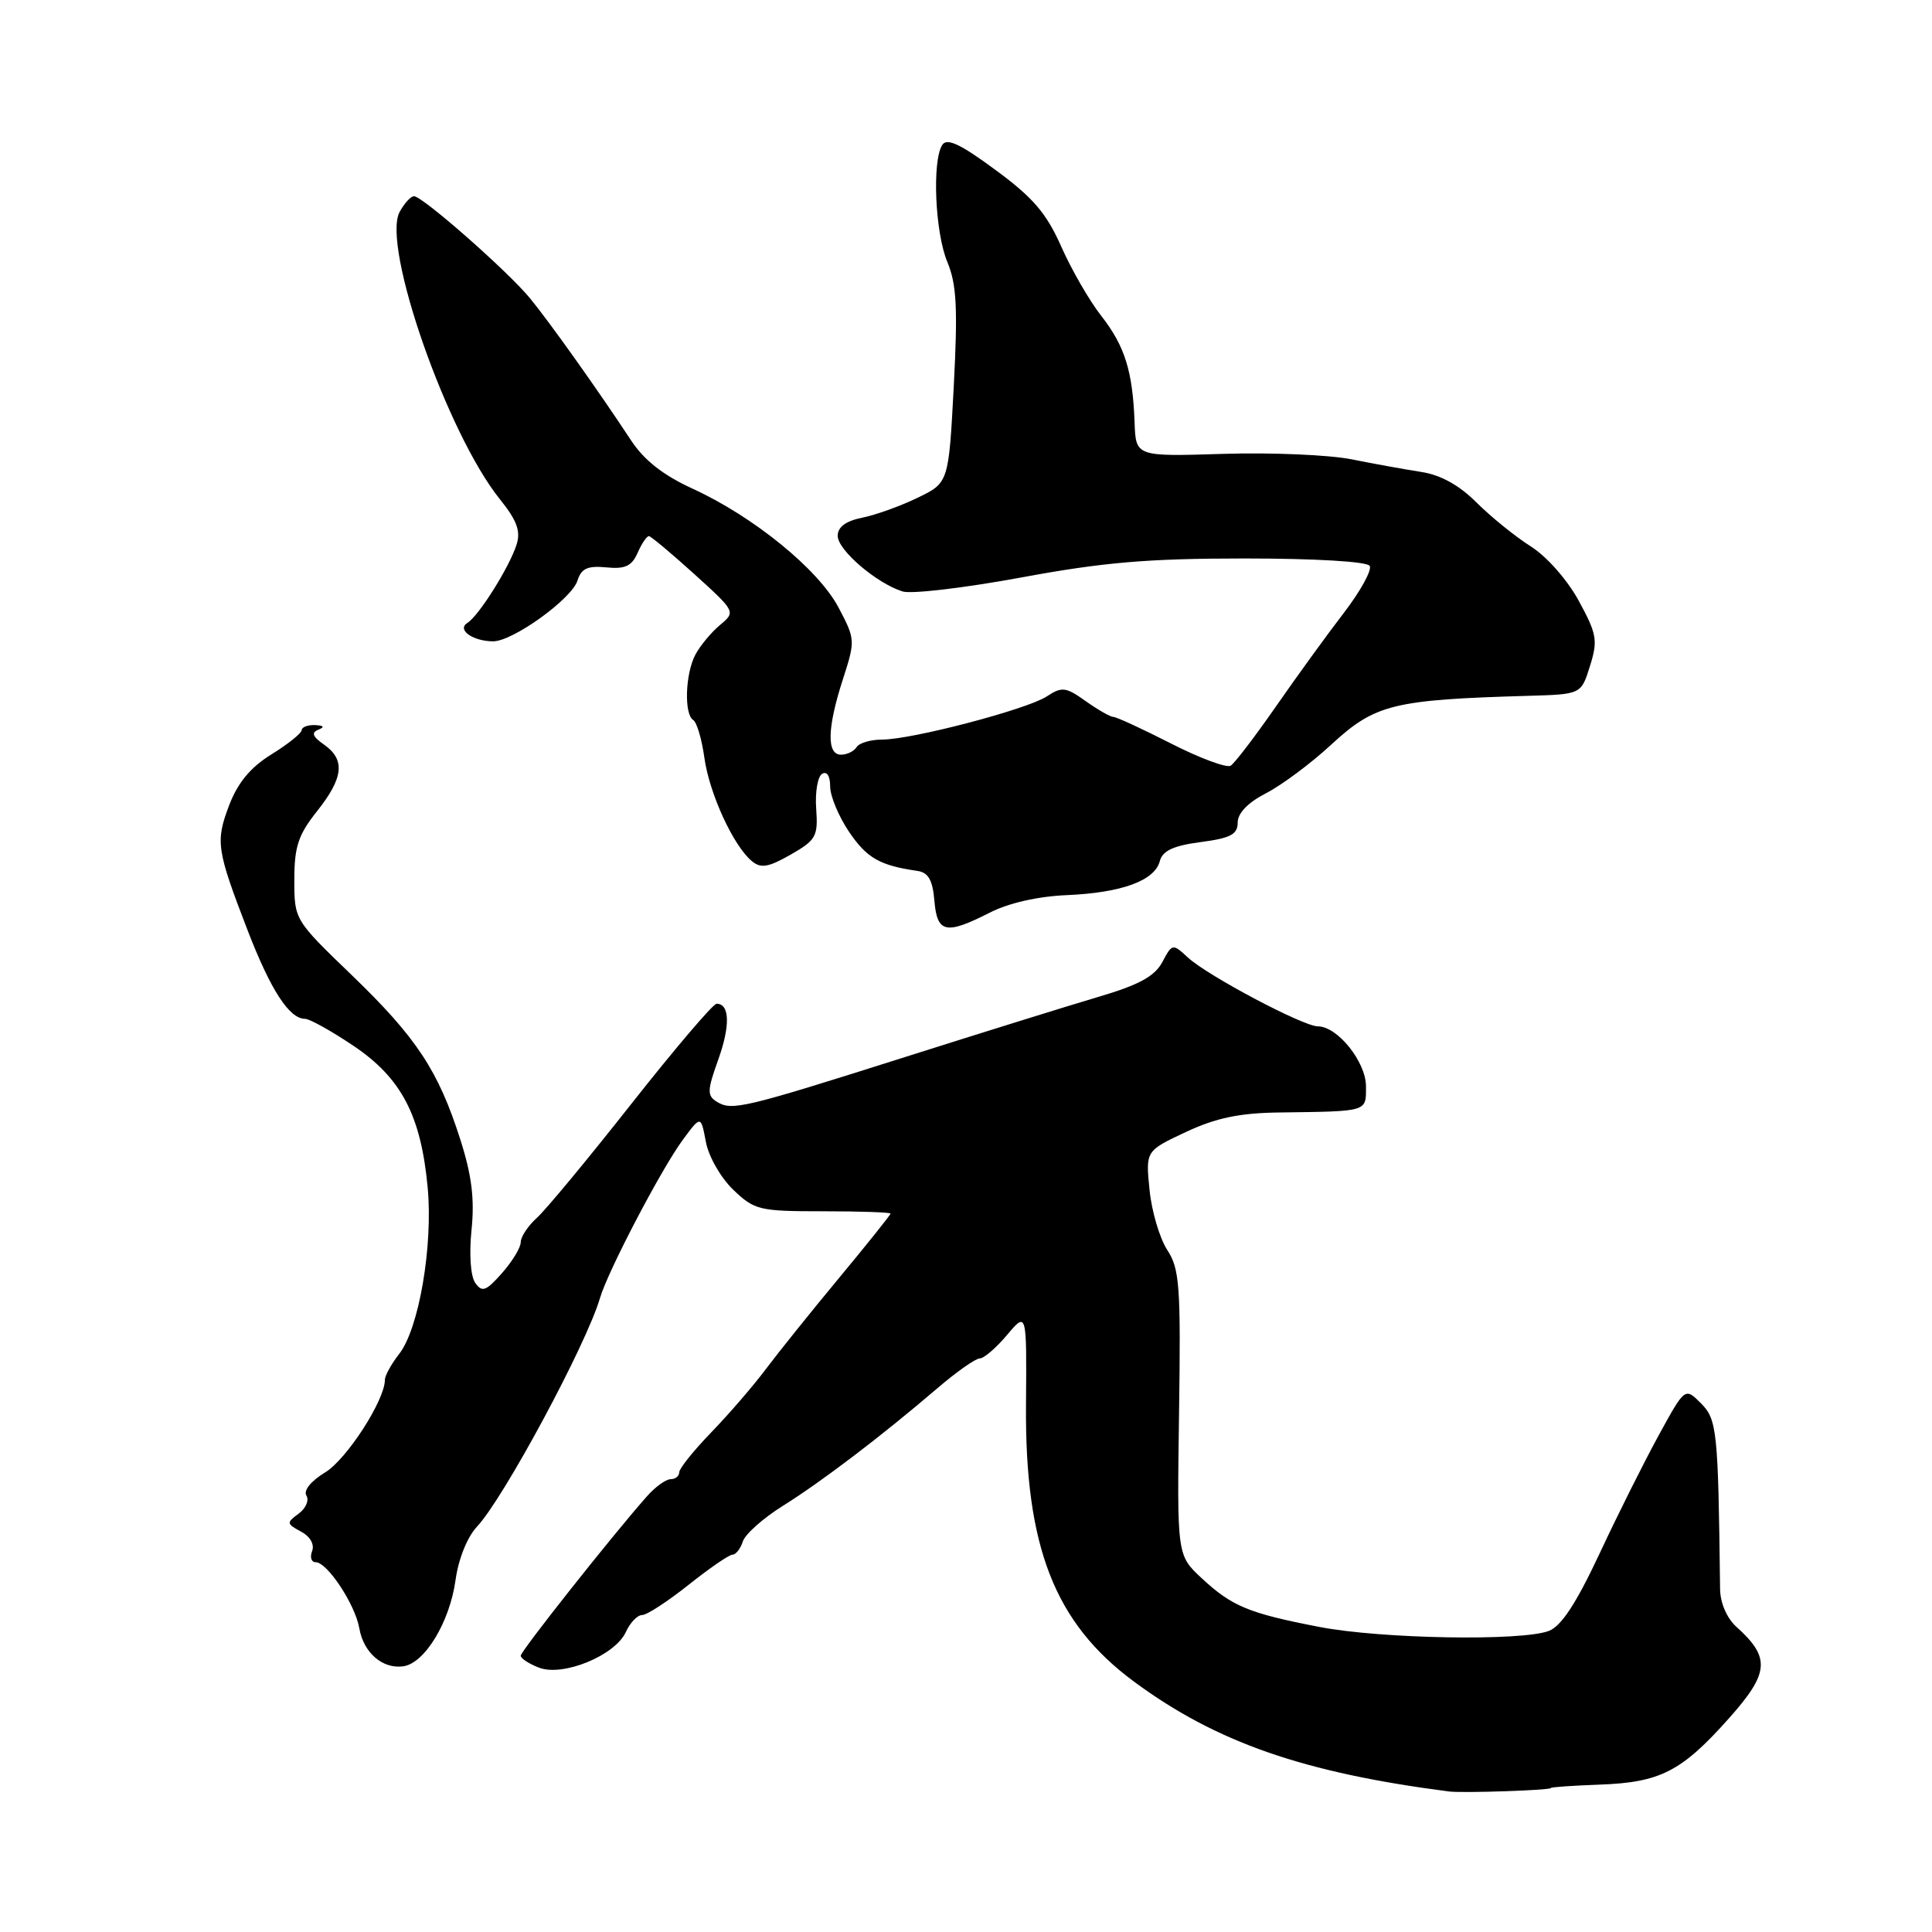<?xml version="1.0" encoding="UTF-8" standalone="no"?>
<!DOCTYPE svg PUBLIC "-//W3C//DTD SVG 1.1//EN" "http://www.w3.org/Graphics/SVG/1.1/DTD/svg11.dtd" >
<svg xmlns="http://www.w3.org/2000/svg" xmlns:xlink="http://www.w3.org/1999/xlink" version="1.1" viewBox="0 0 256 256">
 <g >
 <path fill="currentColor"
d=" M 205.50 236.92 C 205.50 236.80 208.43 236.60 212.00 236.47 C 219.99 236.18 222.82 234.73 229.10 227.68 C 234.45 221.67 234.62 219.65 230.10 215.58 C 228.82 214.43 227.95 212.42 227.92 210.58 C 227.67 189.54 227.52 188.08 225.38 185.94 C 223.27 183.83 223.27 183.83 219.80 190.16 C 217.89 193.65 214.35 200.71 211.95 205.86 C 208.85 212.47 206.88 215.48 205.22 216.11 C 201.60 217.48 183.03 217.16 174.84 215.58 C 165.46 213.77 163.24 212.85 159.23 209.12 C 155.96 206.08 155.96 206.08 156.23 187.25 C 156.47 170.42 156.31 168.14 154.67 165.63 C 153.66 164.08 152.60 160.50 152.32 157.66 C 151.80 152.50 151.80 152.50 157.13 150.00 C 161.12 148.13 164.23 147.48 169.48 147.41 C 181.36 147.25 181.00 147.36 181.00 143.95 C 181.00 140.71 177.23 136.00 174.63 136.00 C 172.69 136.00 160.05 129.31 157.42 126.89 C 155.37 125.00 155.33 125.01 154.01 127.49 C 153.00 129.37 150.91 130.51 145.58 132.08 C 141.69 133.23 130.18 136.81 120.00 140.04 C 98.46 146.87 96.98 147.22 94.99 145.99 C 93.68 145.18 93.70 144.51 95.17 140.41 C 96.78 135.92 96.70 133.00 94.95 133.00 C 94.49 133.00 89.42 138.96 83.67 146.25 C 77.93 153.54 72.28 160.36 71.11 161.40 C 69.95 162.45 69.00 163.89 69.00 164.60 C 69.00 165.31 67.88 167.15 66.52 168.69 C 64.41 171.08 63.88 171.28 62.98 170.00 C 62.35 169.12 62.15 166.21 62.48 162.96 C 62.90 158.88 62.51 155.73 61.00 151.01 C 58.08 141.85 55.19 137.48 46.59 129.19 C 39.01 121.89 39.00 121.87 39.00 116.58 C 39.00 112.19 39.52 110.62 42.00 107.50 C 45.53 103.06 45.78 100.66 42.93 98.66 C 41.42 97.61 41.22 97.07 42.18 96.69 C 43.05 96.34 42.91 96.13 41.75 96.08 C 40.79 96.04 39.99 96.34 39.97 96.75 C 39.96 97.16 38.16 98.60 35.98 99.95 C 33.21 101.66 31.53 103.68 30.38 106.66 C 28.53 111.53 28.68 112.56 32.84 123.35 C 35.88 131.21 38.34 135.00 40.42 135.00 C 41.03 135.00 43.93 136.62 46.86 138.59 C 53.19 142.86 55.78 147.80 56.67 157.36 C 57.39 165.10 55.51 176.09 52.88 179.42 C 51.85 180.74 51.00 182.28 51.00 182.84 C 51.00 185.53 45.95 193.35 43.10 195.09 C 41.21 196.23 40.19 197.50 40.60 198.17 C 40.99 198.79 40.52 199.87 39.57 200.57 C 37.94 201.76 37.96 201.91 39.88 202.94 C 41.10 203.59 41.69 204.63 41.36 205.52 C 41.04 206.33 41.25 207.00 41.82 207.00 C 43.37 207.00 47.06 212.59 47.61 215.75 C 48.17 219.01 50.71 221.19 53.46 220.79 C 56.30 220.37 59.60 214.90 60.36 209.37 C 60.75 206.56 61.91 203.66 63.22 202.27 C 66.75 198.51 77.72 178.11 79.50 172.00 C 80.54 168.44 87.63 154.89 90.47 151.04 C 92.87 147.79 92.87 147.79 93.53 151.30 C 93.89 153.24 95.51 156.07 97.16 157.65 C 99.98 160.35 100.61 160.50 109.07 160.50 C 113.98 160.50 118.00 160.64 118.00 160.81 C 118.00 160.98 114.94 164.80 111.20 169.31 C 107.46 173.81 103.08 179.28 101.45 181.45 C 99.83 183.62 96.59 187.37 94.25 189.79 C 91.91 192.21 90.00 194.59 90.00 195.09 C 90.00 195.59 89.49 196.00 88.87 196.00 C 88.24 196.00 86.84 197.01 85.74 198.25 C 81.21 203.36 69.00 218.78 69.00 219.39 C 69.00 219.75 70.10 220.47 71.44 220.98 C 74.63 222.19 81.50 219.36 82.93 216.25 C 83.49 215.01 84.46 214.00 85.09 214.00 C 85.71 214.00 88.47 212.20 91.24 210.00 C 94.00 207.80 96.62 206.00 97.06 206.00 C 97.50 206.00 98.12 205.21 98.43 204.25 C 98.73 203.29 101.13 201.16 103.74 199.53 C 108.89 196.31 116.76 190.32 124.16 183.99 C 126.72 181.79 129.27 180.00 129.82 180.00 C 130.37 180.00 132.00 178.60 133.44 176.89 C 136.05 173.79 136.05 173.79 135.95 186.14 C 135.80 204.96 139.74 215.05 150.27 222.83 C 161.14 230.86 172.71 234.89 192.00 237.38 C 193.85 237.61 205.50 237.22 205.50 236.92 Z  M 131.13 120.94 C 133.62 119.66 137.53 118.77 141.34 118.61 C 148.61 118.30 153.00 116.70 153.68 114.11 C 154.04 112.73 155.46 112.06 159.09 111.58 C 163.06 111.06 164.00 110.56 164.00 108.99 C 164.00 107.75 165.36 106.34 167.75 105.11 C 169.81 104.05 173.69 101.17 176.36 98.70 C 182.21 93.30 184.55 92.72 202.51 92.20 C 209.51 92.00 209.51 92.00 210.68 88.25 C 211.74 84.87 211.60 84.03 209.20 79.62 C 207.68 76.83 204.95 73.73 202.82 72.39 C 200.78 71.10 197.56 68.49 195.65 66.59 C 193.37 64.30 190.89 62.93 188.35 62.54 C 186.23 62.21 182.06 61.46 179.08 60.86 C 176.10 60.27 168.45 59.94 162.08 60.14 C 150.50 60.50 150.50 60.50 150.34 56.00 C 150.09 49.18 149.05 45.86 145.92 41.85 C 144.34 39.84 141.96 35.70 140.61 32.65 C 138.66 28.25 136.88 26.17 131.91 22.52 C 127.24 19.07 125.46 18.24 124.85 19.21 C 123.49 21.36 123.90 30.83 125.53 34.72 C 126.76 37.68 126.92 40.81 126.38 51.17 C 125.70 63.97 125.70 63.97 121.58 65.96 C 119.31 67.06 116.00 68.25 114.23 68.60 C 112.06 69.04 111.00 69.83 111.00 71.01 C 111.00 72.88 116.13 77.28 119.59 78.37 C 120.74 78.74 127.82 77.90 135.31 76.52 C 146.22 74.50 152.12 74.00 164.91 74.00 C 174.29 74.00 181.13 74.41 181.49 74.98 C 181.82 75.52 180.27 78.34 178.05 81.23 C 175.82 84.13 171.76 89.73 169.02 93.68 C 166.27 97.63 163.60 101.13 163.07 101.46 C 162.54 101.78 158.99 100.47 155.19 98.53 C 151.38 96.59 147.94 95.00 147.54 95.00 C 147.14 95.00 145.49 94.06 143.87 92.91 C 141.22 91.02 140.71 90.96 138.70 92.28 C 136.07 94.00 120.82 98.00 116.87 98.00 C 115.36 98.00 113.84 98.45 113.50 99.00 C 113.16 99.55 112.23 100.00 111.44 100.00 C 109.52 100.00 109.60 96.46 111.69 90.00 C 113.35 84.87 113.33 84.70 111.10 80.48 C 108.42 75.43 99.84 68.45 91.79 64.76 C 87.88 62.97 85.35 60.99 83.61 58.34 C 79.25 51.71 72.78 42.62 70.21 39.50 C 67.25 35.91 55.98 26.00 54.86 26.00 C 54.43 26.00 53.57 26.94 52.95 28.09 C 50.55 32.57 59.23 57.43 66.23 66.14 C 68.49 68.95 69.02 70.37 68.45 72.16 C 67.51 75.13 63.44 81.61 61.93 82.54 C 60.50 83.43 62.63 84.96 65.32 84.98 C 67.92 85.01 75.74 79.38 76.52 76.93 C 77.03 75.32 77.86 74.94 80.34 75.18 C 82.83 75.43 83.71 75.02 84.49 73.25 C 85.03 72.01 85.71 71.02 85.99 71.04 C 86.27 71.07 88.97 73.33 92.00 76.07 C 97.49 81.05 97.50 81.07 95.40 82.82 C 94.24 83.79 92.78 85.55 92.15 86.73 C 90.80 89.24 90.62 94.65 91.86 95.41 C 92.33 95.71 92.99 97.94 93.33 100.38 C 93.98 105.11 97.16 112.06 99.62 114.10 C 100.82 115.10 101.81 114.93 104.77 113.24 C 108.13 111.32 108.41 110.82 108.15 107.17 C 107.99 104.99 108.34 102.91 108.93 102.54 C 109.57 102.15 110.00 102.81 110.00 104.21 C 110.00 105.49 111.14 108.21 112.53 110.26 C 114.88 113.71 116.58 114.68 121.56 115.40 C 123.01 115.61 123.58 116.61 123.81 119.34 C 124.17 123.64 125.33 123.89 131.13 120.94 Z "/>
</g>
</svg>